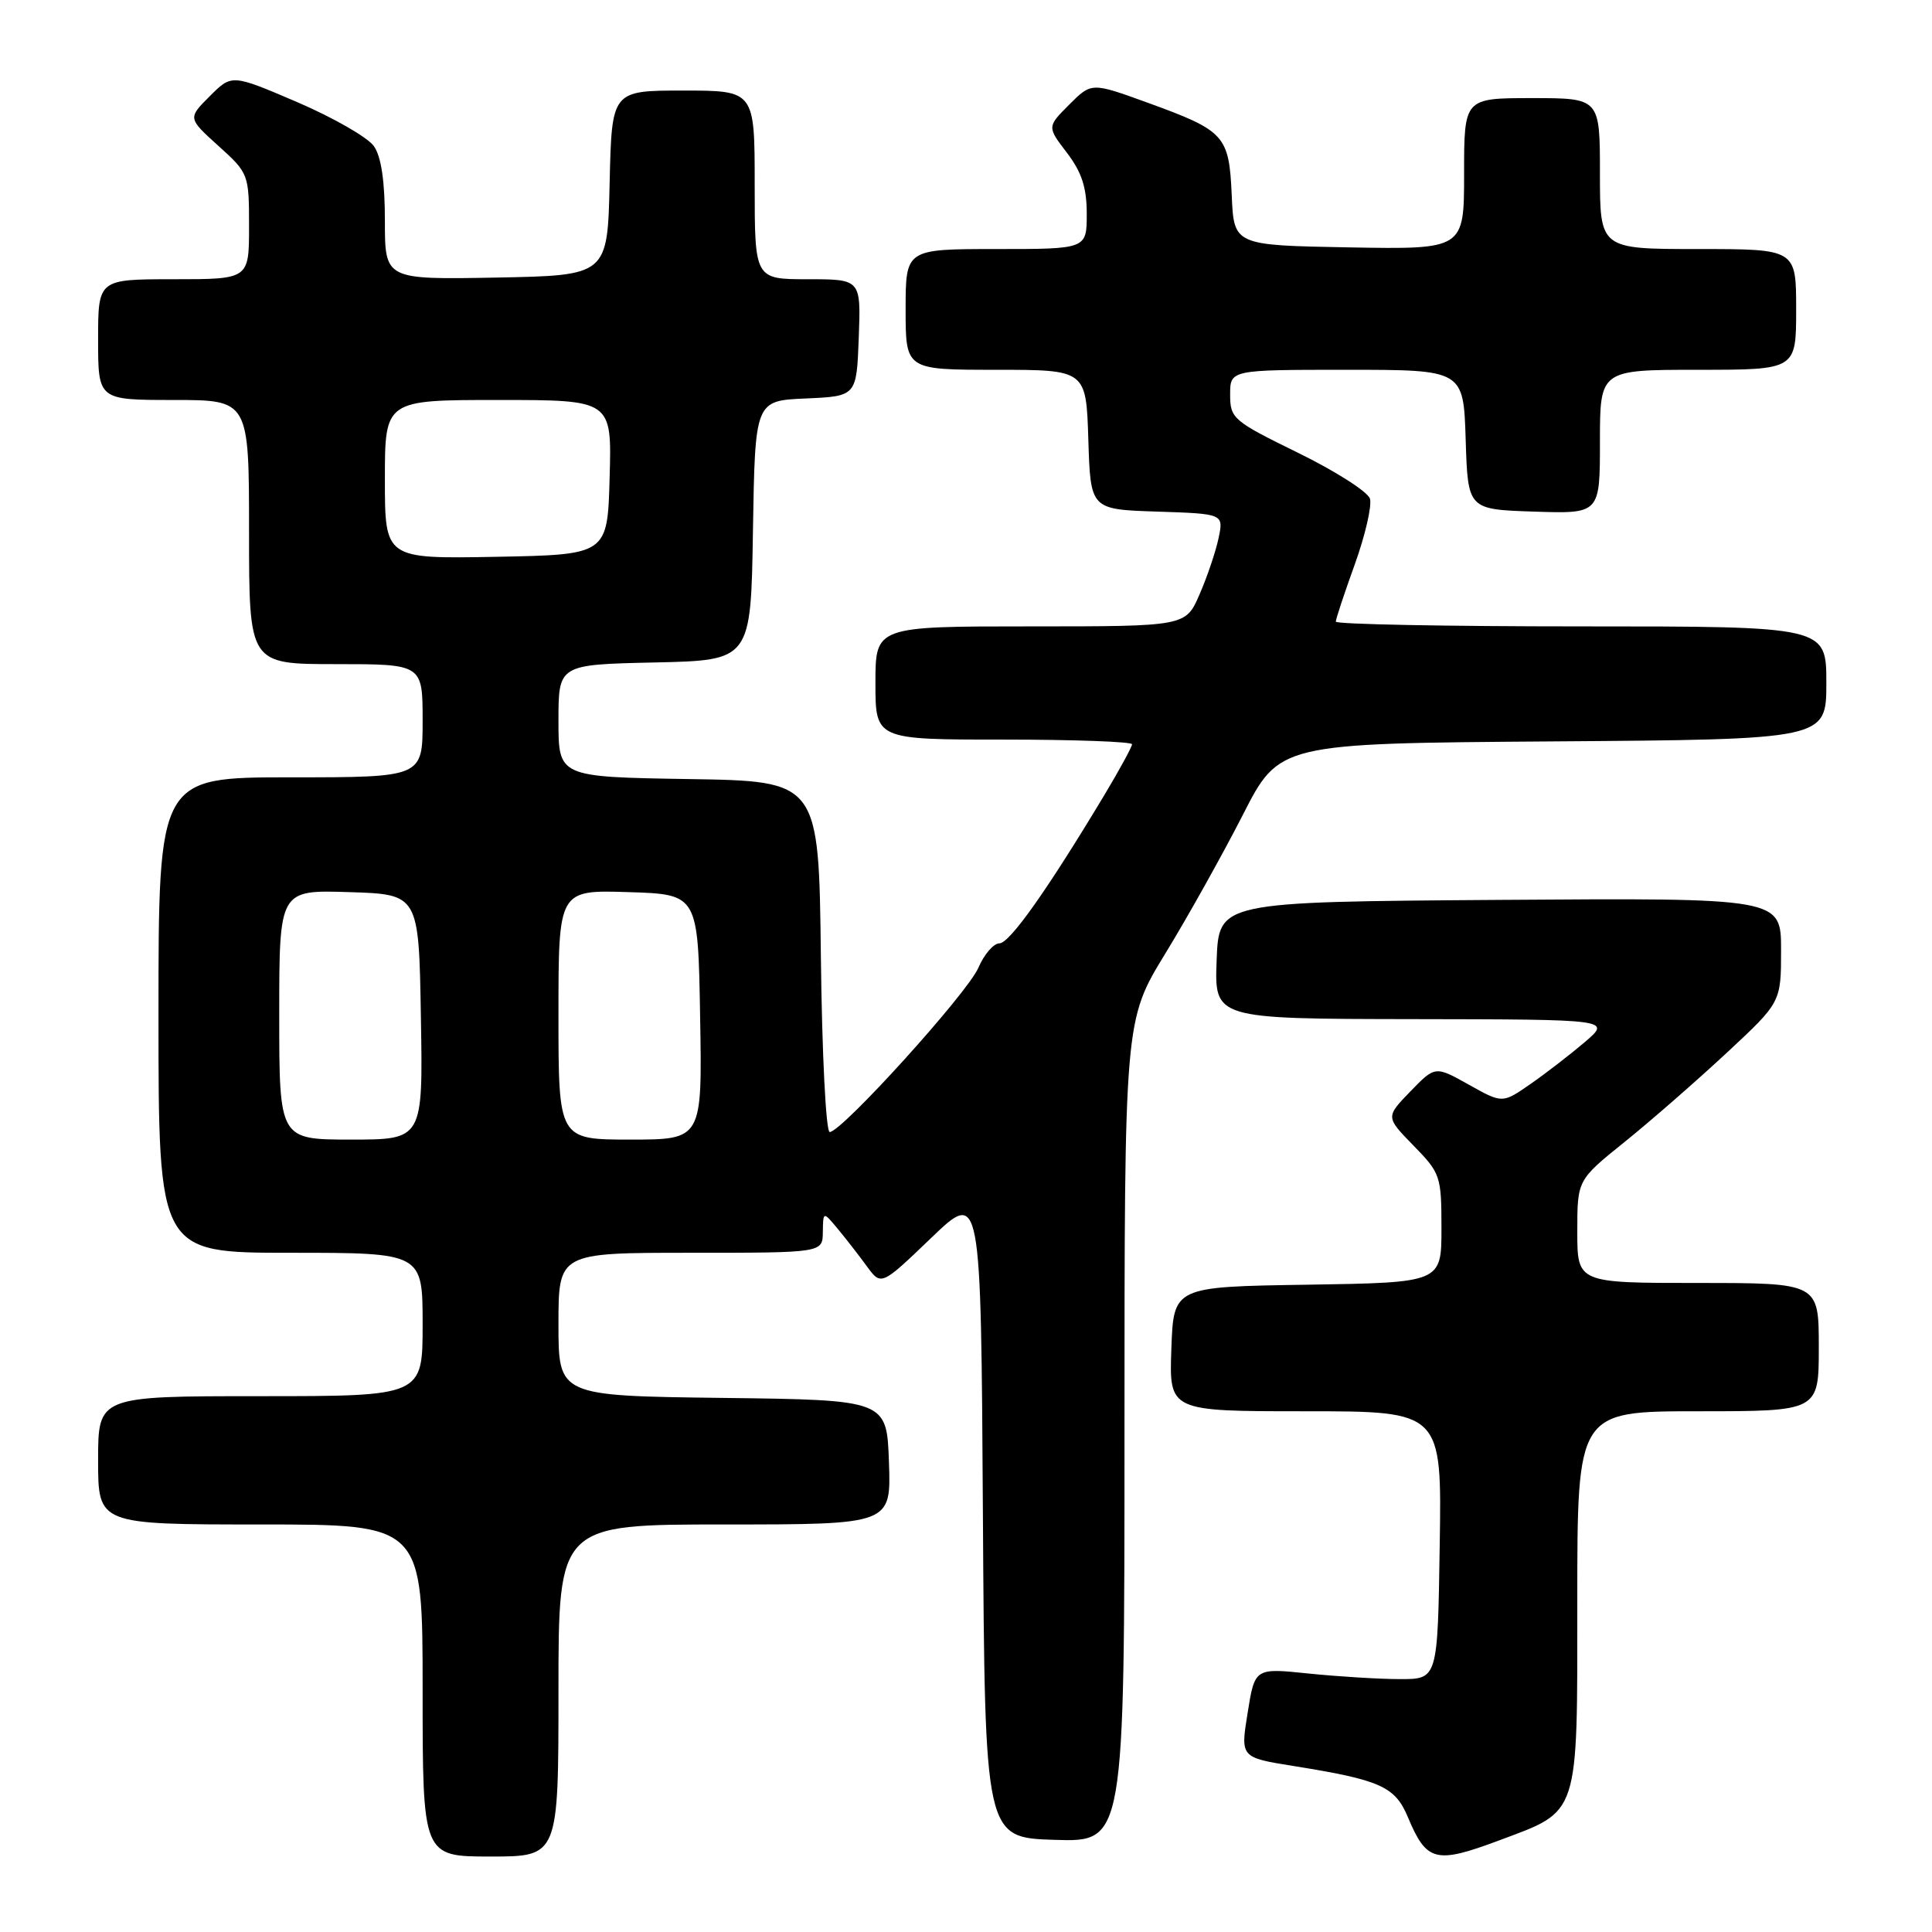 <?xml version="1.0" encoding="UTF-8" standalone="no"?>
<!DOCTYPE svg PUBLIC "-//W3C//DTD SVG 1.1//EN" "http://www.w3.org/Graphics/SVG/1.1/DTD/svg11.dtd" >
<svg xmlns="http://www.w3.org/2000/svg" xmlns:xlink="http://www.w3.org/1999/xlink" version="1.1" viewBox="0 0 256 256">
 <g >
 <path fill="currentColor"
d=" M 74.00 224.00 C 74.00 202.00 74.00 202.00 96.04 202.00 C 118.08 202.00 118.08 202.00 117.79 193.75 C 117.50 185.50 117.50 185.50 95.75 185.23 C 74.00 184.96 74.00 184.96 74.00 175.48 C 74.00 166.00 74.00 166.00 91.50 166.00 C 109.00 166.00 109.00 166.00 109.03 163.25 C 109.07 160.50 109.07 160.50 111.01 162.83 C 112.07 164.11 113.80 166.33 114.85 167.77 C 116.76 170.39 116.76 170.39 123.37 164.05 C 129.98 157.70 129.98 157.70 130.24 200.60 C 130.50 243.50 130.50 243.50 139.75 243.79 C 149.00 244.08 149.00 244.08 149.00 189.64 C 149.00 135.20 149.00 135.20 154.41 126.35 C 157.39 121.48 162.00 113.22 164.67 108.00 C 169.51 98.50 169.51 98.50 205.75 98.24 C 242.00 97.98 242.00 97.98 242.00 90.49 C 242.00 83.00 242.00 83.00 209.50 83.00 C 191.62 83.00 177.00 82.72 177.00 82.37 C 177.00 82.03 178.14 78.59 179.53 74.74 C 180.91 70.89 181.81 66.99 181.52 66.07 C 181.23 65.16 176.95 62.42 172.00 60.00 C 163.38 55.78 163.00 55.45 163.00 52.29 C 163.00 49.00 163.00 49.00 178.46 49.00 C 193.92 49.00 193.92 49.00 194.21 58.25 C 194.50 67.50 194.50 67.50 203.25 67.79 C 212.00 68.08 212.00 68.08 212.00 58.54 C 212.00 49.00 212.00 49.00 225.00 49.00 C 238.00 49.00 238.00 49.00 238.00 41.00 C 238.00 33.00 238.00 33.00 225.00 33.00 C 212.00 33.00 212.00 33.00 212.00 23.00 C 212.00 13.00 212.00 13.00 203.00 13.00 C 194.00 13.00 194.00 13.00 194.00 23.03 C 194.00 33.05 194.00 33.05 178.75 32.78 C 163.50 32.50 163.50 32.50 163.21 25.87 C 162.86 17.93 162.31 17.33 152.07 13.61 C 144.63 10.91 144.63 10.91 141.69 13.85 C 138.74 16.80 138.74 16.80 141.37 20.24 C 143.34 22.82 144.00 24.86 144.00 28.34 C 144.00 33.00 144.00 33.00 132.00 33.00 C 120.00 33.00 120.00 33.00 120.00 41.00 C 120.00 49.00 120.00 49.00 131.96 49.00 C 143.92 49.00 143.92 49.00 144.21 58.25 C 144.50 67.50 144.50 67.50 153.32 67.79 C 162.14 68.08 162.14 68.08 161.47 71.29 C 161.10 73.06 159.97 76.41 158.95 78.75 C 157.11 83.00 157.11 83.00 136.56 83.00 C 116.00 83.00 116.00 83.00 116.00 90.50 C 116.00 98.00 116.00 98.00 133.00 98.00 C 142.35 98.00 150.00 98.28 150.00 98.62 C 150.00 98.96 148.34 102.00 146.32 105.37 C 138.70 118.05 133.77 125.00 132.42 125.00 C 131.66 125.00 130.40 126.46 129.63 128.25 C 128.18 131.61 111.53 150.00 109.94 150.00 C 109.44 150.00 108.92 139.63 108.77 126.75 C 108.50 103.50 108.50 103.50 91.25 103.23 C 74.00 102.95 74.00 102.95 74.00 95.51 C 74.00 88.06 74.00 88.06 86.75 87.78 C 99.50 87.50 99.50 87.50 99.77 70.30 C 100.05 53.09 100.05 53.09 106.77 52.80 C 113.50 52.50 113.50 52.50 113.79 44.75 C 114.08 37.00 114.08 37.00 107.04 37.00 C 100.00 37.00 100.00 37.00 100.00 24.50 C 100.00 12.00 100.00 12.00 90.53 12.00 C 81.06 12.00 81.06 12.00 80.78 24.25 C 80.50 36.50 80.50 36.50 65.75 36.78 C 51.00 37.05 51.00 37.05 51.00 29.25 C 51.00 24.02 50.52 20.76 49.54 19.36 C 48.73 18.21 44.17 15.59 39.40 13.54 C 30.72 9.82 30.72 9.82 27.80 12.74 C 24.88 15.66 24.88 15.66 28.94 19.33 C 32.95 22.95 33.00 23.08 33.00 30.00 C 33.00 37.00 33.00 37.00 23.00 37.00 C 13.00 37.00 13.00 37.00 13.00 45.00 C 13.00 53.00 13.00 53.00 23.00 53.00 C 33.00 53.00 33.00 53.00 33.00 70.50 C 33.00 88.00 33.00 88.00 44.50 88.00 C 56.00 88.00 56.00 88.00 56.00 95.50 C 56.00 103.00 56.00 103.00 38.50 103.00 C 21.00 103.00 21.00 103.00 21.00 134.50 C 21.00 166.00 21.00 166.00 38.50 166.00 C 56.00 166.00 56.00 166.00 56.00 175.50 C 56.00 185.00 56.00 185.00 34.50 185.00 C 13.00 185.00 13.00 185.00 13.00 193.50 C 13.00 202.00 13.00 202.00 34.50 202.00 C 56.00 202.00 56.00 202.00 56.00 224.00 C 56.00 246.00 56.00 246.00 65.00 246.00 C 74.00 246.00 74.00 246.00 74.00 224.00 Z  M 198.65 243.86 C 209.36 239.85 209.00 240.95 209.00 212.05 C 209.00 187.00 209.00 187.00 225.00 187.00 C 241.00 187.00 241.00 187.00 241.00 178.50 C 241.00 170.00 241.00 170.00 225.00 170.00 C 209.00 170.00 209.00 170.00 209.00 163.18 C 209.00 156.36 209.00 156.36 215.25 151.33 C 218.69 148.56 224.76 143.26 228.75 139.55 C 236.00 132.81 236.00 132.81 236.00 125.89 C 236.00 118.98 236.00 118.98 198.75 119.24 C 161.50 119.50 161.50 119.50 161.21 127.25 C 160.92 135.00 160.92 135.00 187.21 135.04 C 213.50 135.08 213.50 135.08 210.00 138.08 C 208.07 139.72 204.83 142.23 202.79 143.64 C 199.08 146.22 199.08 146.22 194.62 143.72 C 190.17 141.23 190.17 141.23 186.88 144.62 C 183.60 148.01 183.60 148.01 187.30 151.80 C 190.87 155.45 191.00 155.83 191.00 162.77 C 191.00 169.95 191.00 169.95 173.25 170.23 C 155.50 170.50 155.50 170.50 155.21 178.75 C 154.92 187.00 154.92 187.00 172.98 187.00 C 191.05 187.00 191.05 187.00 190.77 204.75 C 190.50 222.50 190.50 222.50 185.50 222.49 C 182.75 222.49 177.30 222.15 173.39 221.75 C 166.27 221.01 166.27 221.01 165.32 226.95 C 164.36 232.88 164.36 232.88 171.43 234.01 C 182.92 235.85 184.86 236.72 186.56 240.80 C 189.03 246.70 190.23 247.01 198.65 243.86 Z  M 37.00 134.46 C 37.00 117.92 37.00 117.92 46.25 118.21 C 55.50 118.50 55.50 118.50 55.77 134.75 C 56.05 151.00 56.05 151.00 46.52 151.00 C 37.00 151.00 37.00 151.00 37.00 134.46 Z  M 74.00 134.46 C 74.00 117.92 74.00 117.92 83.25 118.21 C 92.50 118.50 92.50 118.50 92.77 134.75 C 93.05 151.00 93.05 151.00 83.52 151.00 C 74.00 151.00 74.00 151.00 74.00 134.46 Z  M 51.00 63.53 C 51.00 53.00 51.00 53.00 66.03 53.00 C 81.07 53.00 81.07 53.00 80.78 63.25 C 80.50 73.50 80.50 73.50 65.75 73.78 C 51.00 74.05 51.00 74.05 51.00 63.53 Z "/>
</g>
</svg>